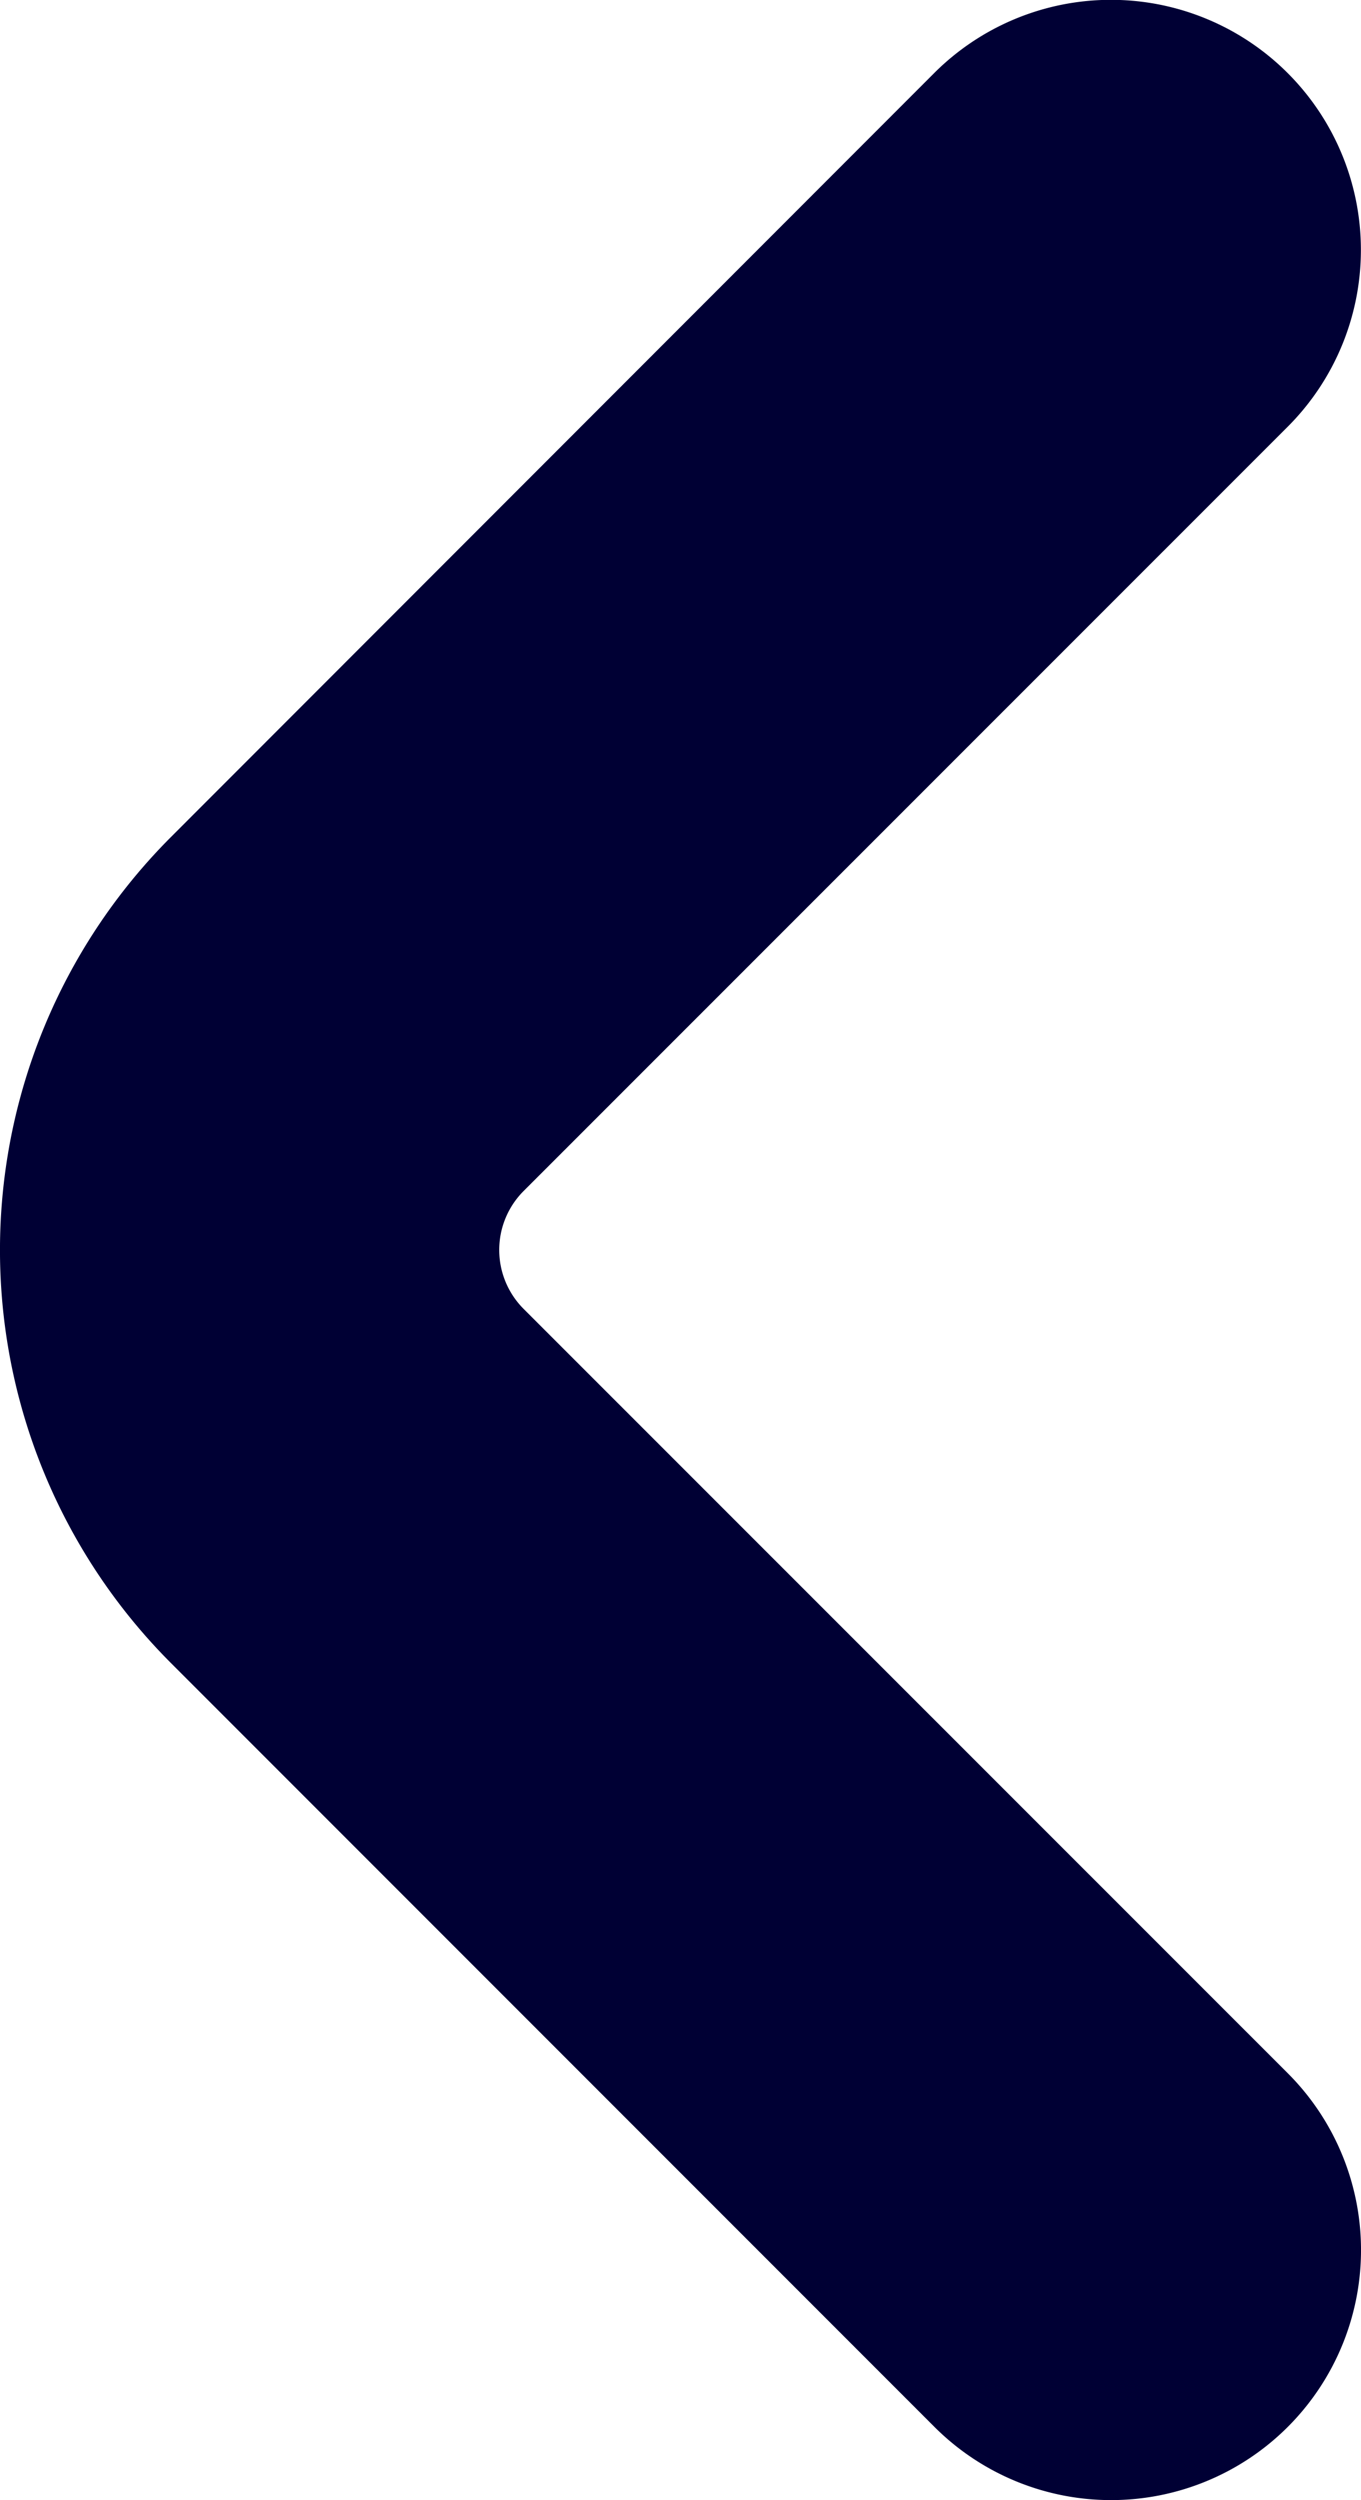 <svg xmlns="http://www.w3.org/2000/svg" width="7.625" height="14" viewBox="0 0 7.625 14">
  <path id="fi-br-angle-small-left" d="M10.747,11.83a.467.467,0,0,1,0-.661l4.28-4.279a1.4,1.4,0,0,0-1.98-1.981L8.768,9.19a3.271,3.271,0,0,0,0,4.62l4.28,4.28a1.4,1.4,0,0,0,1.98-1.98Z" transform="translate(-7.813 -4.5)" fill="#000034"/>
</svg>
